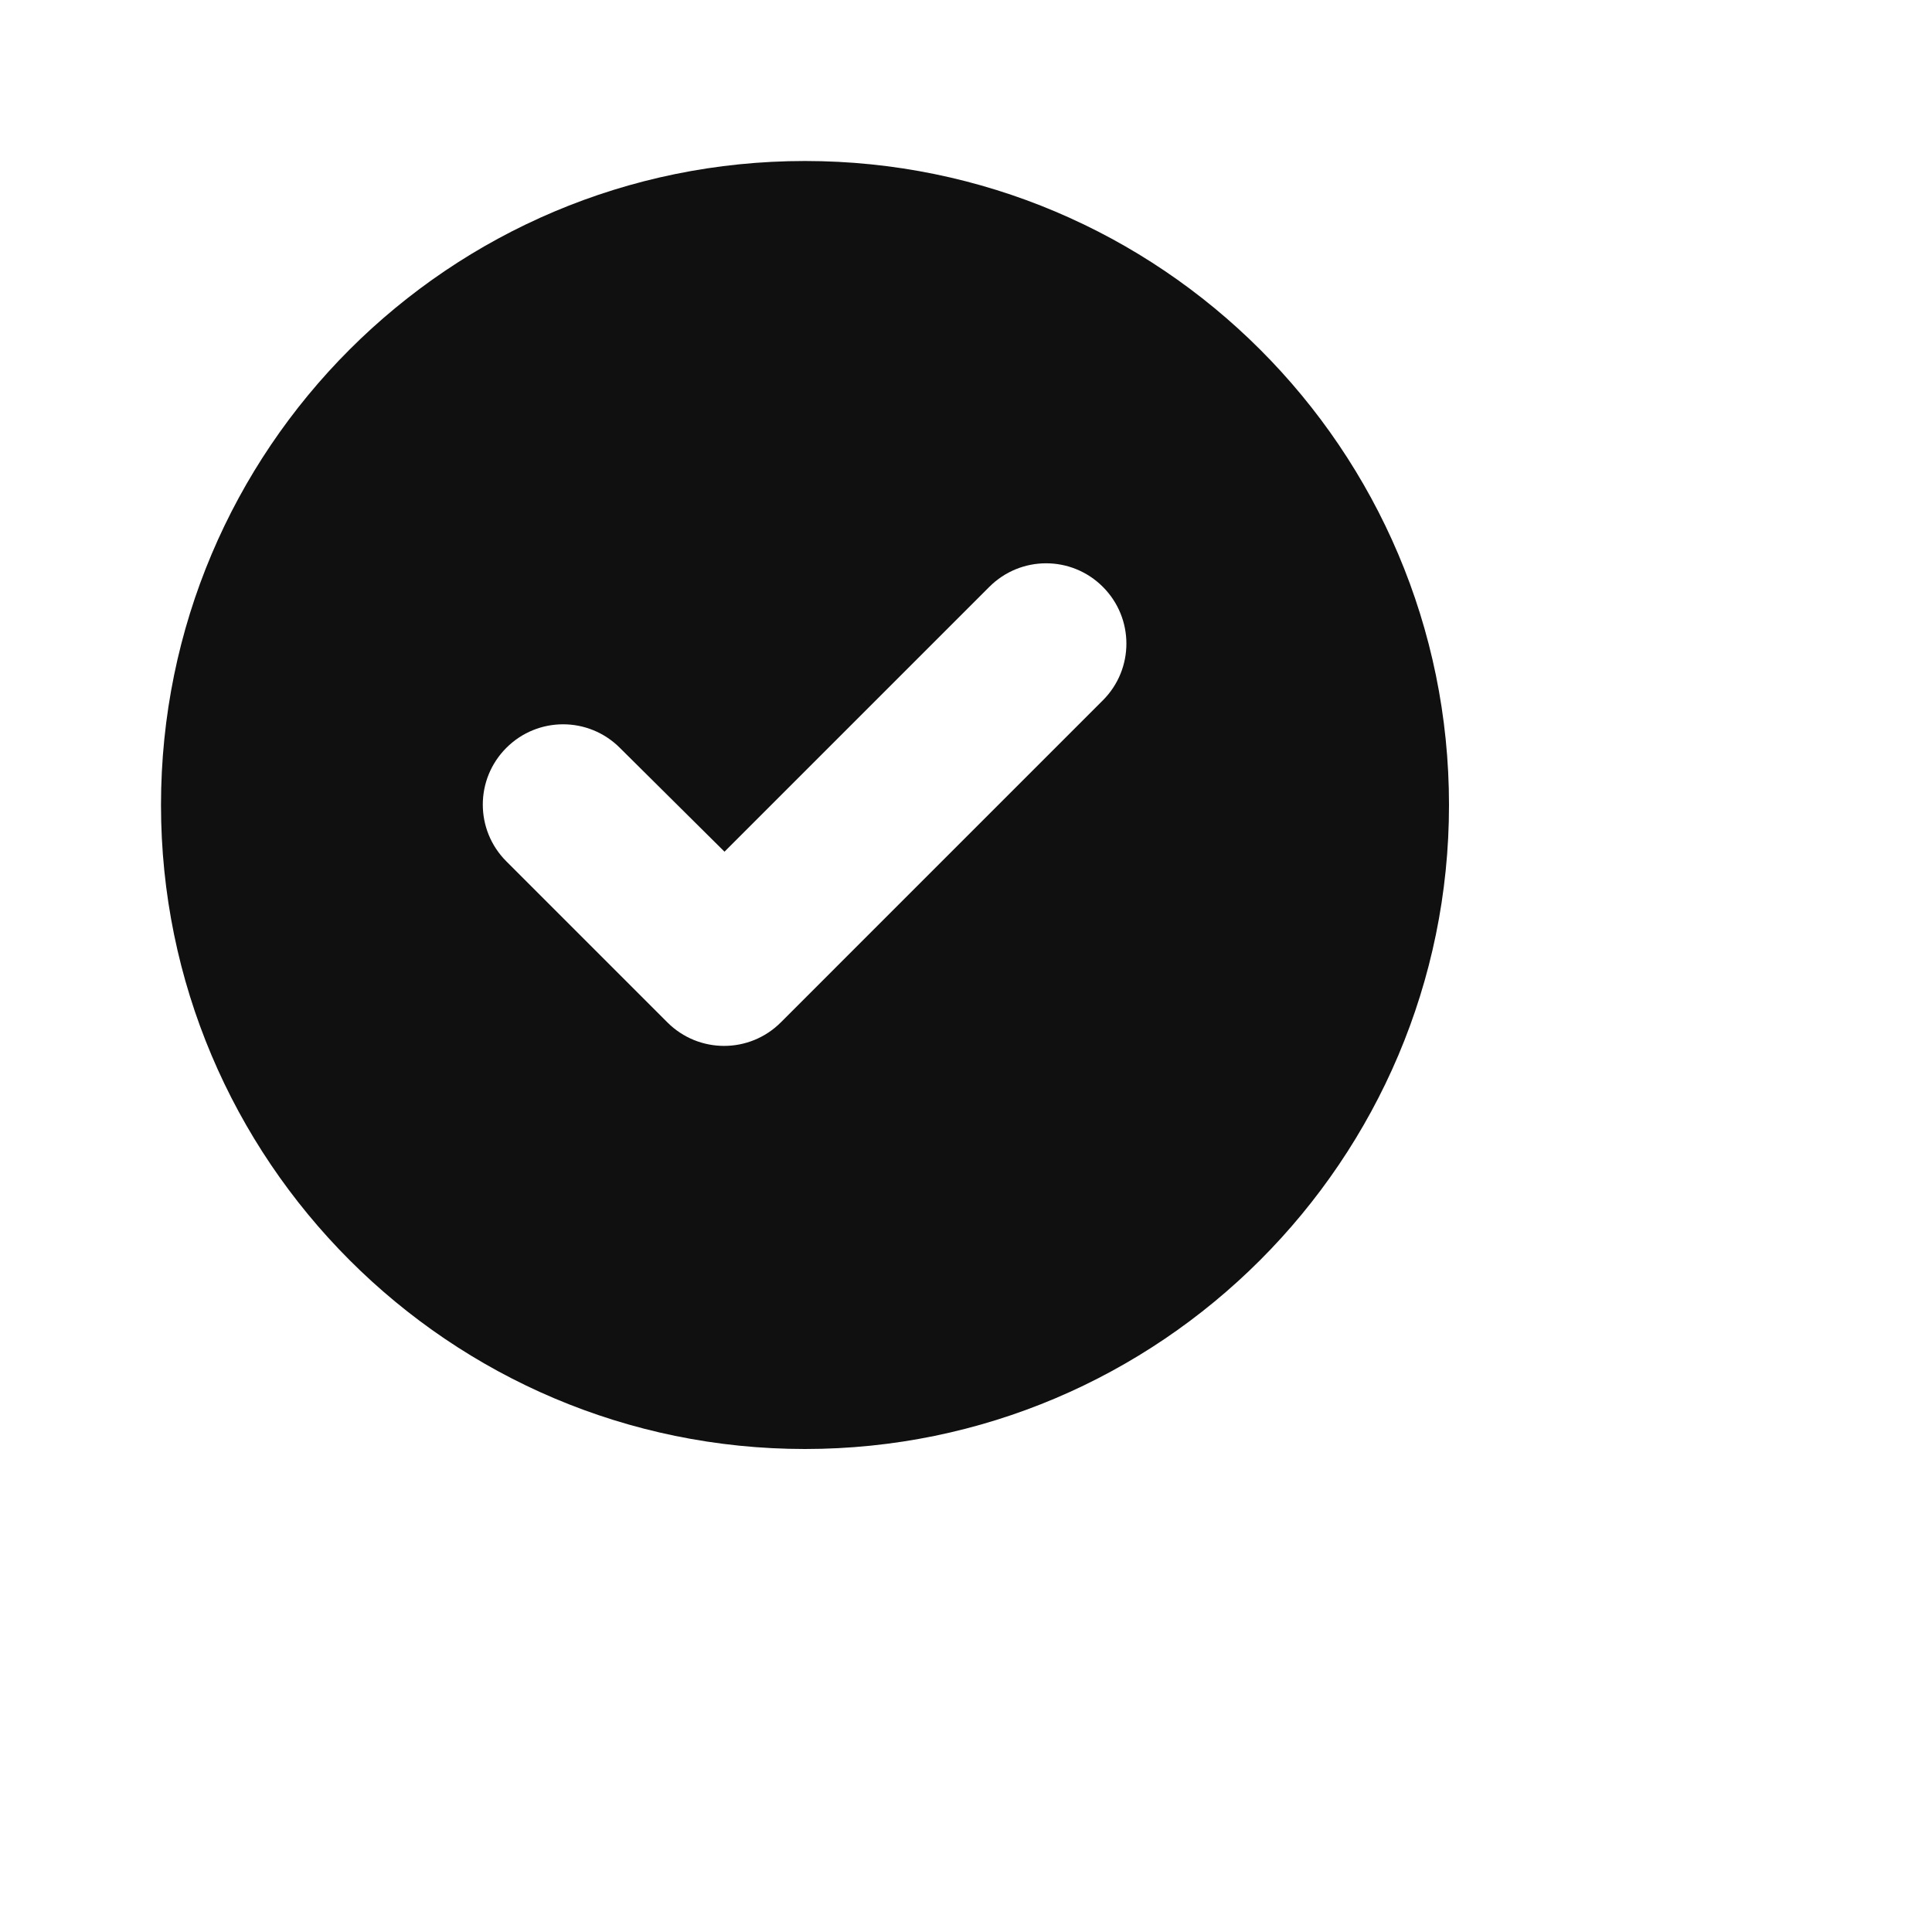 <svg width="24" height="24" viewBox="0 0 24 24" fill="none" xmlns="http://www.w3.org/2000/svg" xmlns:xlink="http://www.w3.org/1999/xlink">
	<desc>
			Created with Pixso.
	</desc>
	<defs>
		<clipPath id="clip1_1850">
			<rect rx="0" width="23" height="23" transform="translate(0.5 0.5)" fill="white" fill-opacity="0"/>
		</clipPath>
	</defs>
	<g clip-path="url(#clip1_1850)">
		<path d="M10 18C14.41 18 18 14.41 18 10C18 5.58 14.41 2 10 2C5.58 2 2 5.58 2 10C2 14.41 5.58 18 10 18ZM13.7 8.7C14.09 8.31 14.09 7.68 13.7 7.29C13.31 6.9 12.68 6.9 12.29 7.29L9 10.58L7.7 9.29C7.31 8.9 6.68 8.9 6.29 9.29C5.9 9.68 5.9 10.31 6.29 10.7L8.29 12.7C8.68 13.09 9.31 13.09 9.7 12.7L13.7 8.7Z" fill="#101010" fill-opacity="1" fill-rule="evenodd"/>
	</g>
</svg>

